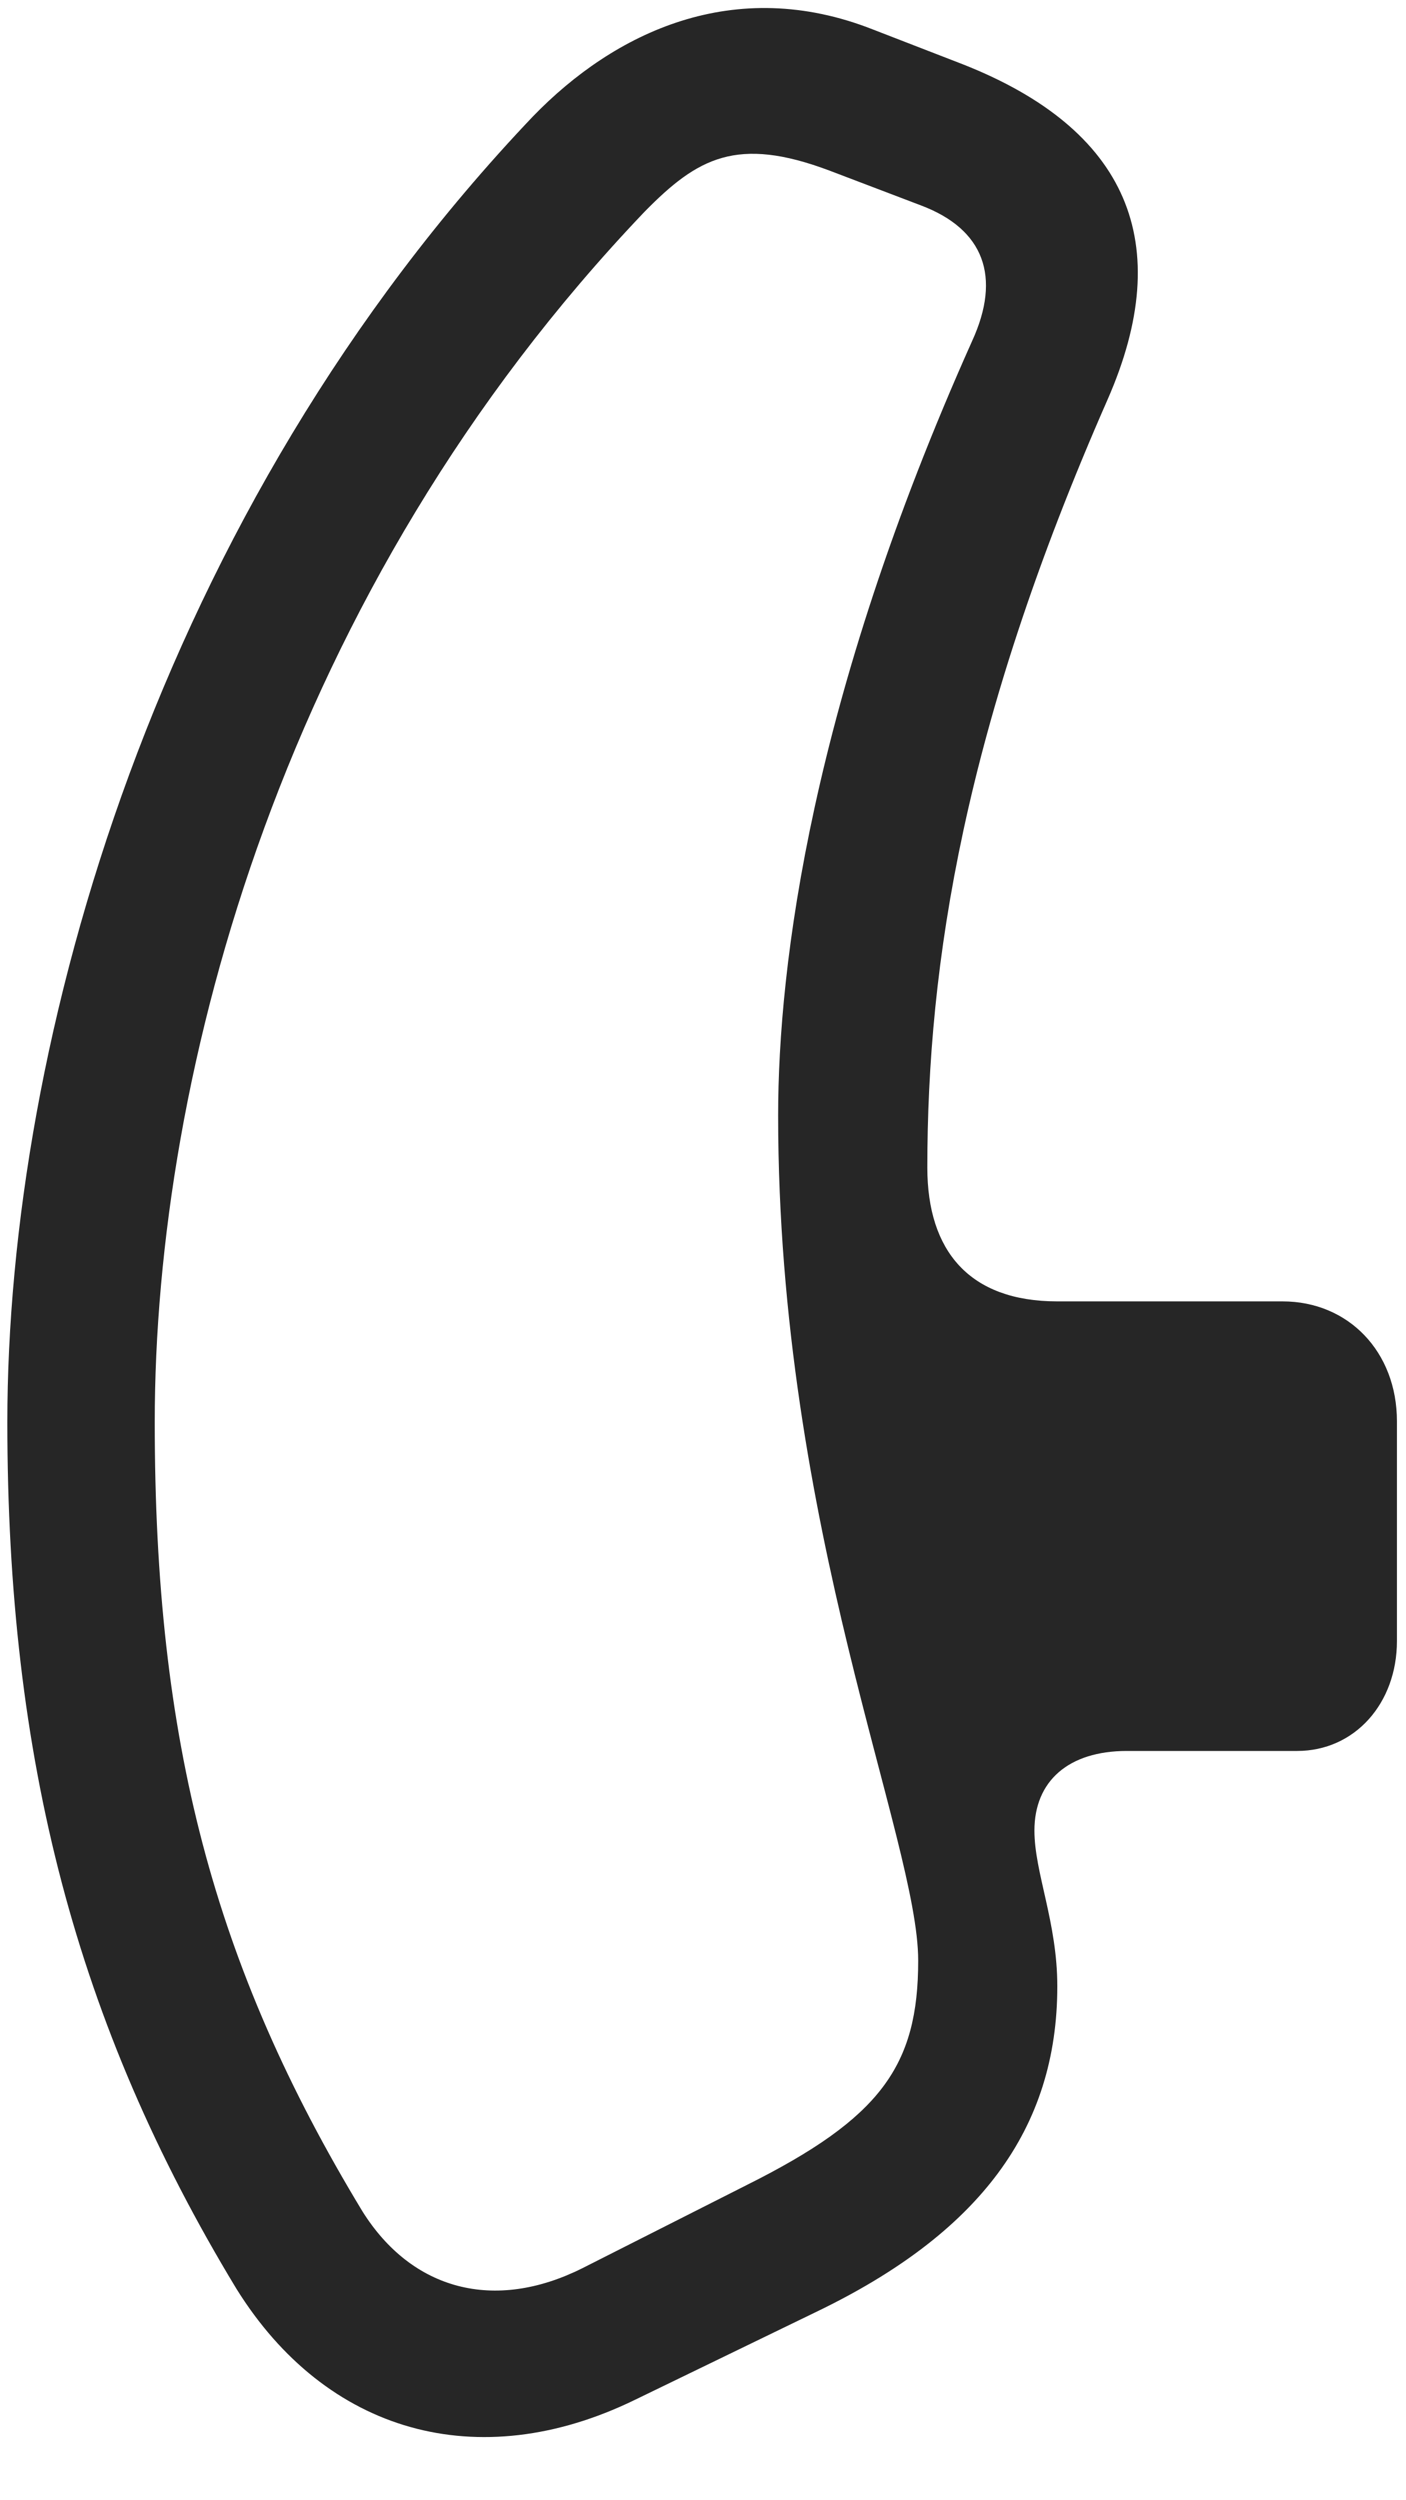 <svg width="18" height="32" viewBox="0 0 18 32" fill="none" xmlns="http://www.w3.org/2000/svg">
<g clip-path="url(#clip0_2207_20659)">
<path d="M0.094 18.203C0.094 22.515 0.973 25.902 3.024 29.289C4.173 31.14 6.118 31.691 8.122 30.718L10.442 29.593C12.54 28.585 13.536 27.25 13.536 25.422C13.536 24.601 13.243 23.968 13.243 23.429C13.243 22.797 13.677 22.41 14.427 22.41H16.606C17.345 22.41 17.884 21.8 17.884 21.003V18.191C17.884 17.3 17.262 16.656 16.419 16.656H13.536C12.411 16.656 11.872 16.011 11.872 14.945C11.872 12.332 12.341 9.296 14.18 5.113C15.059 3.109 14.438 1.656 12.329 0.824L11.18 0.379C9.399 -0.325 7.864 0.414 6.821 1.492C2.016 6.543 0.094 13.316 0.094 18.203ZM1.981 18.203C1.981 13.726 3.634 7.55 8.251 2.711C8.93 2.019 9.434 1.738 10.618 2.183L11.79 2.629C12.598 2.933 12.821 3.543 12.446 4.363C10.384 8.968 9.962 12.355 9.962 14.277C9.962 19.562 11.755 23.547 11.755 25.093C11.755 26.441 11.274 27.109 9.563 27.964L7.454 29.031C6.329 29.593 5.274 29.312 4.641 28.304C2.731 25.152 1.981 22.281 1.981 18.203Z" fill="black" fill-opacity="0.85"/>
</g>
<defs>
<clipPath id="clip0_2207_20659">
<rect width="17.789" height="31.173" fill="white" transform="translate(0.094 0.103)"/>
</clipPath>
</defs>
</svg>

